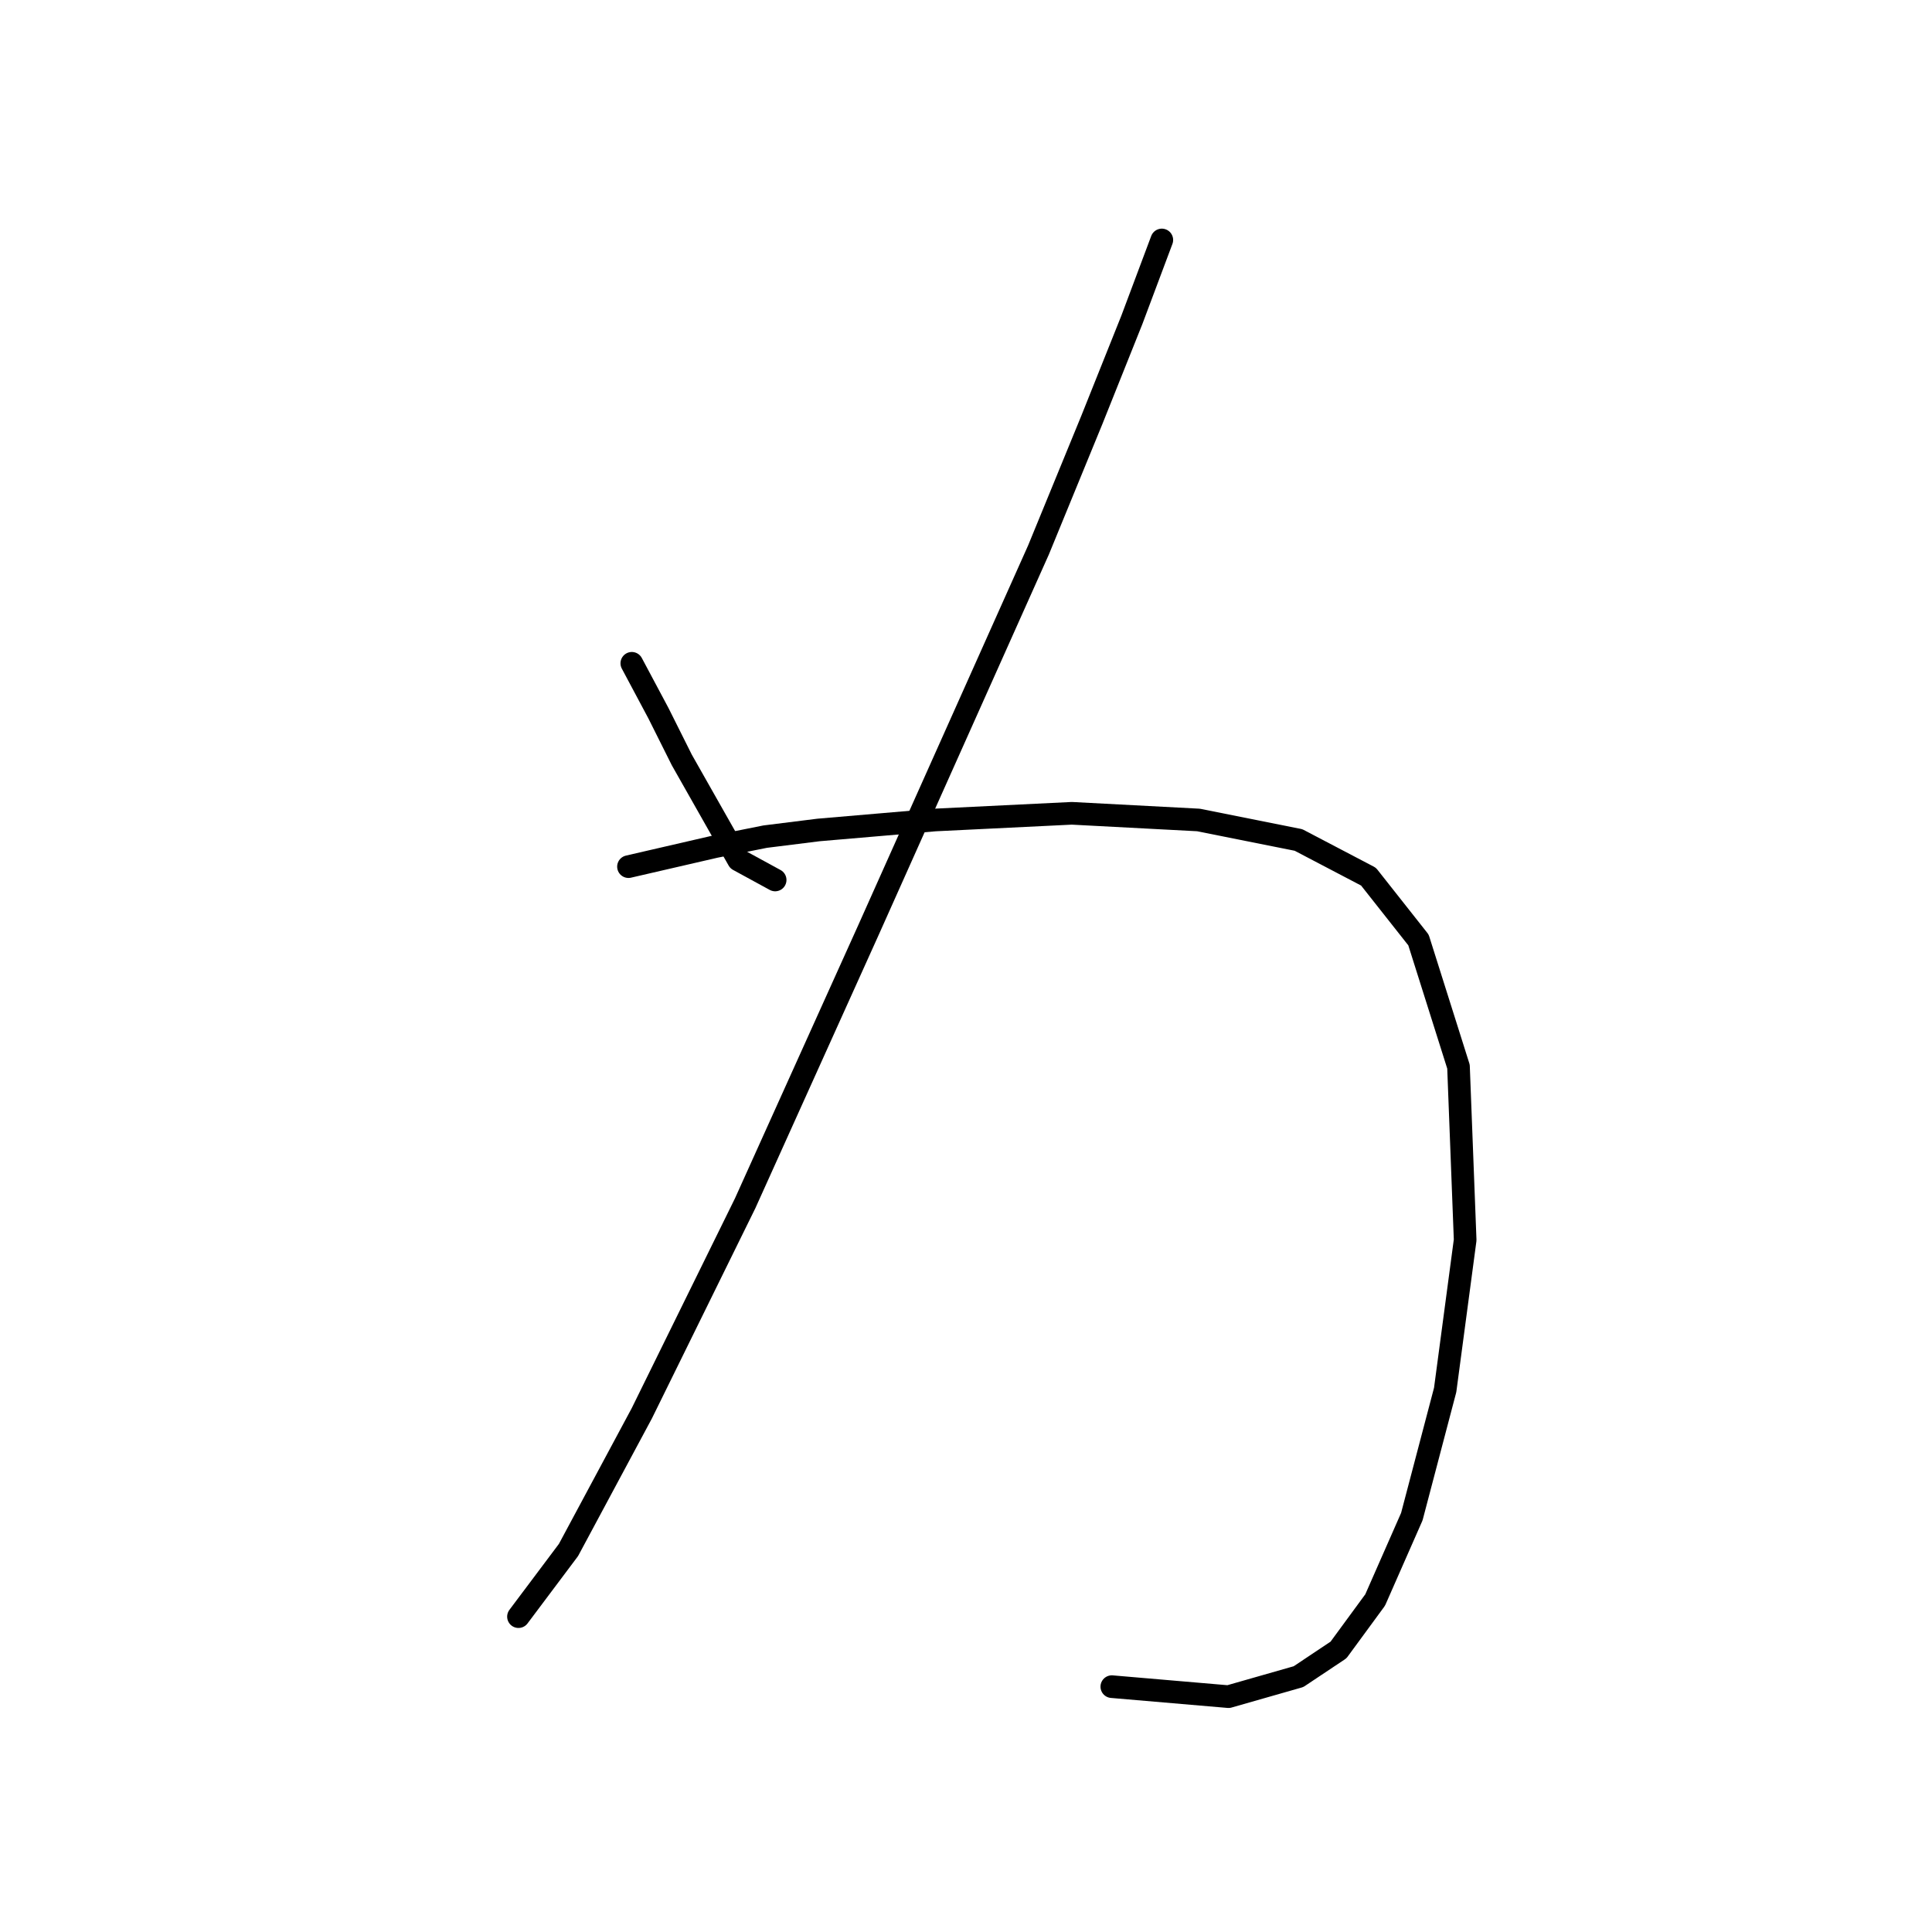 <?xml version="1.0" standalone="no"?>
    <svg width="256" height="256" xmlns="http://www.w3.org/2000/svg" version="1.1">
    <polyline stroke="black" stroke-width="3" stroke-linecap="round" fill="transparent" stroke-linejoin="round" points="83.719 87.891 87.252 94.517 90.344 100.7 97.853 113.951 102.711 116.601 102.711 116.601 " />
        <polyline stroke="black" stroke-width="3" stroke-linecap="round" fill="transparent" stroke-linejoin="round" points="153.947 31.797 149.972 42.397 144.672 55.648 137.605 72.874 122.587 106.442 115.079 123.227 98.736 159.445 85.044 187.271 75.327 205.381 68.701 214.214 68.701 214.214 " />
        <polyline stroke="black" stroke-width="3" stroke-linecap="round" fill="transparent" stroke-linejoin="round" points="83.277 114.834 94.761 112.184 101.386 110.859 108.453 109.976 123.912 108.651 142.022 107.767 158.806 108.651 172.057 111.301 181.332 116.16 187.957 124.552 193.258 141.336 194.141 164.304 191.491 184.18 187.074 200.964 182.215 212.006 177.357 218.631 172.057 222.165 162.781 224.815 147.322 223.49 147.322 223.49 " />
        </svg>